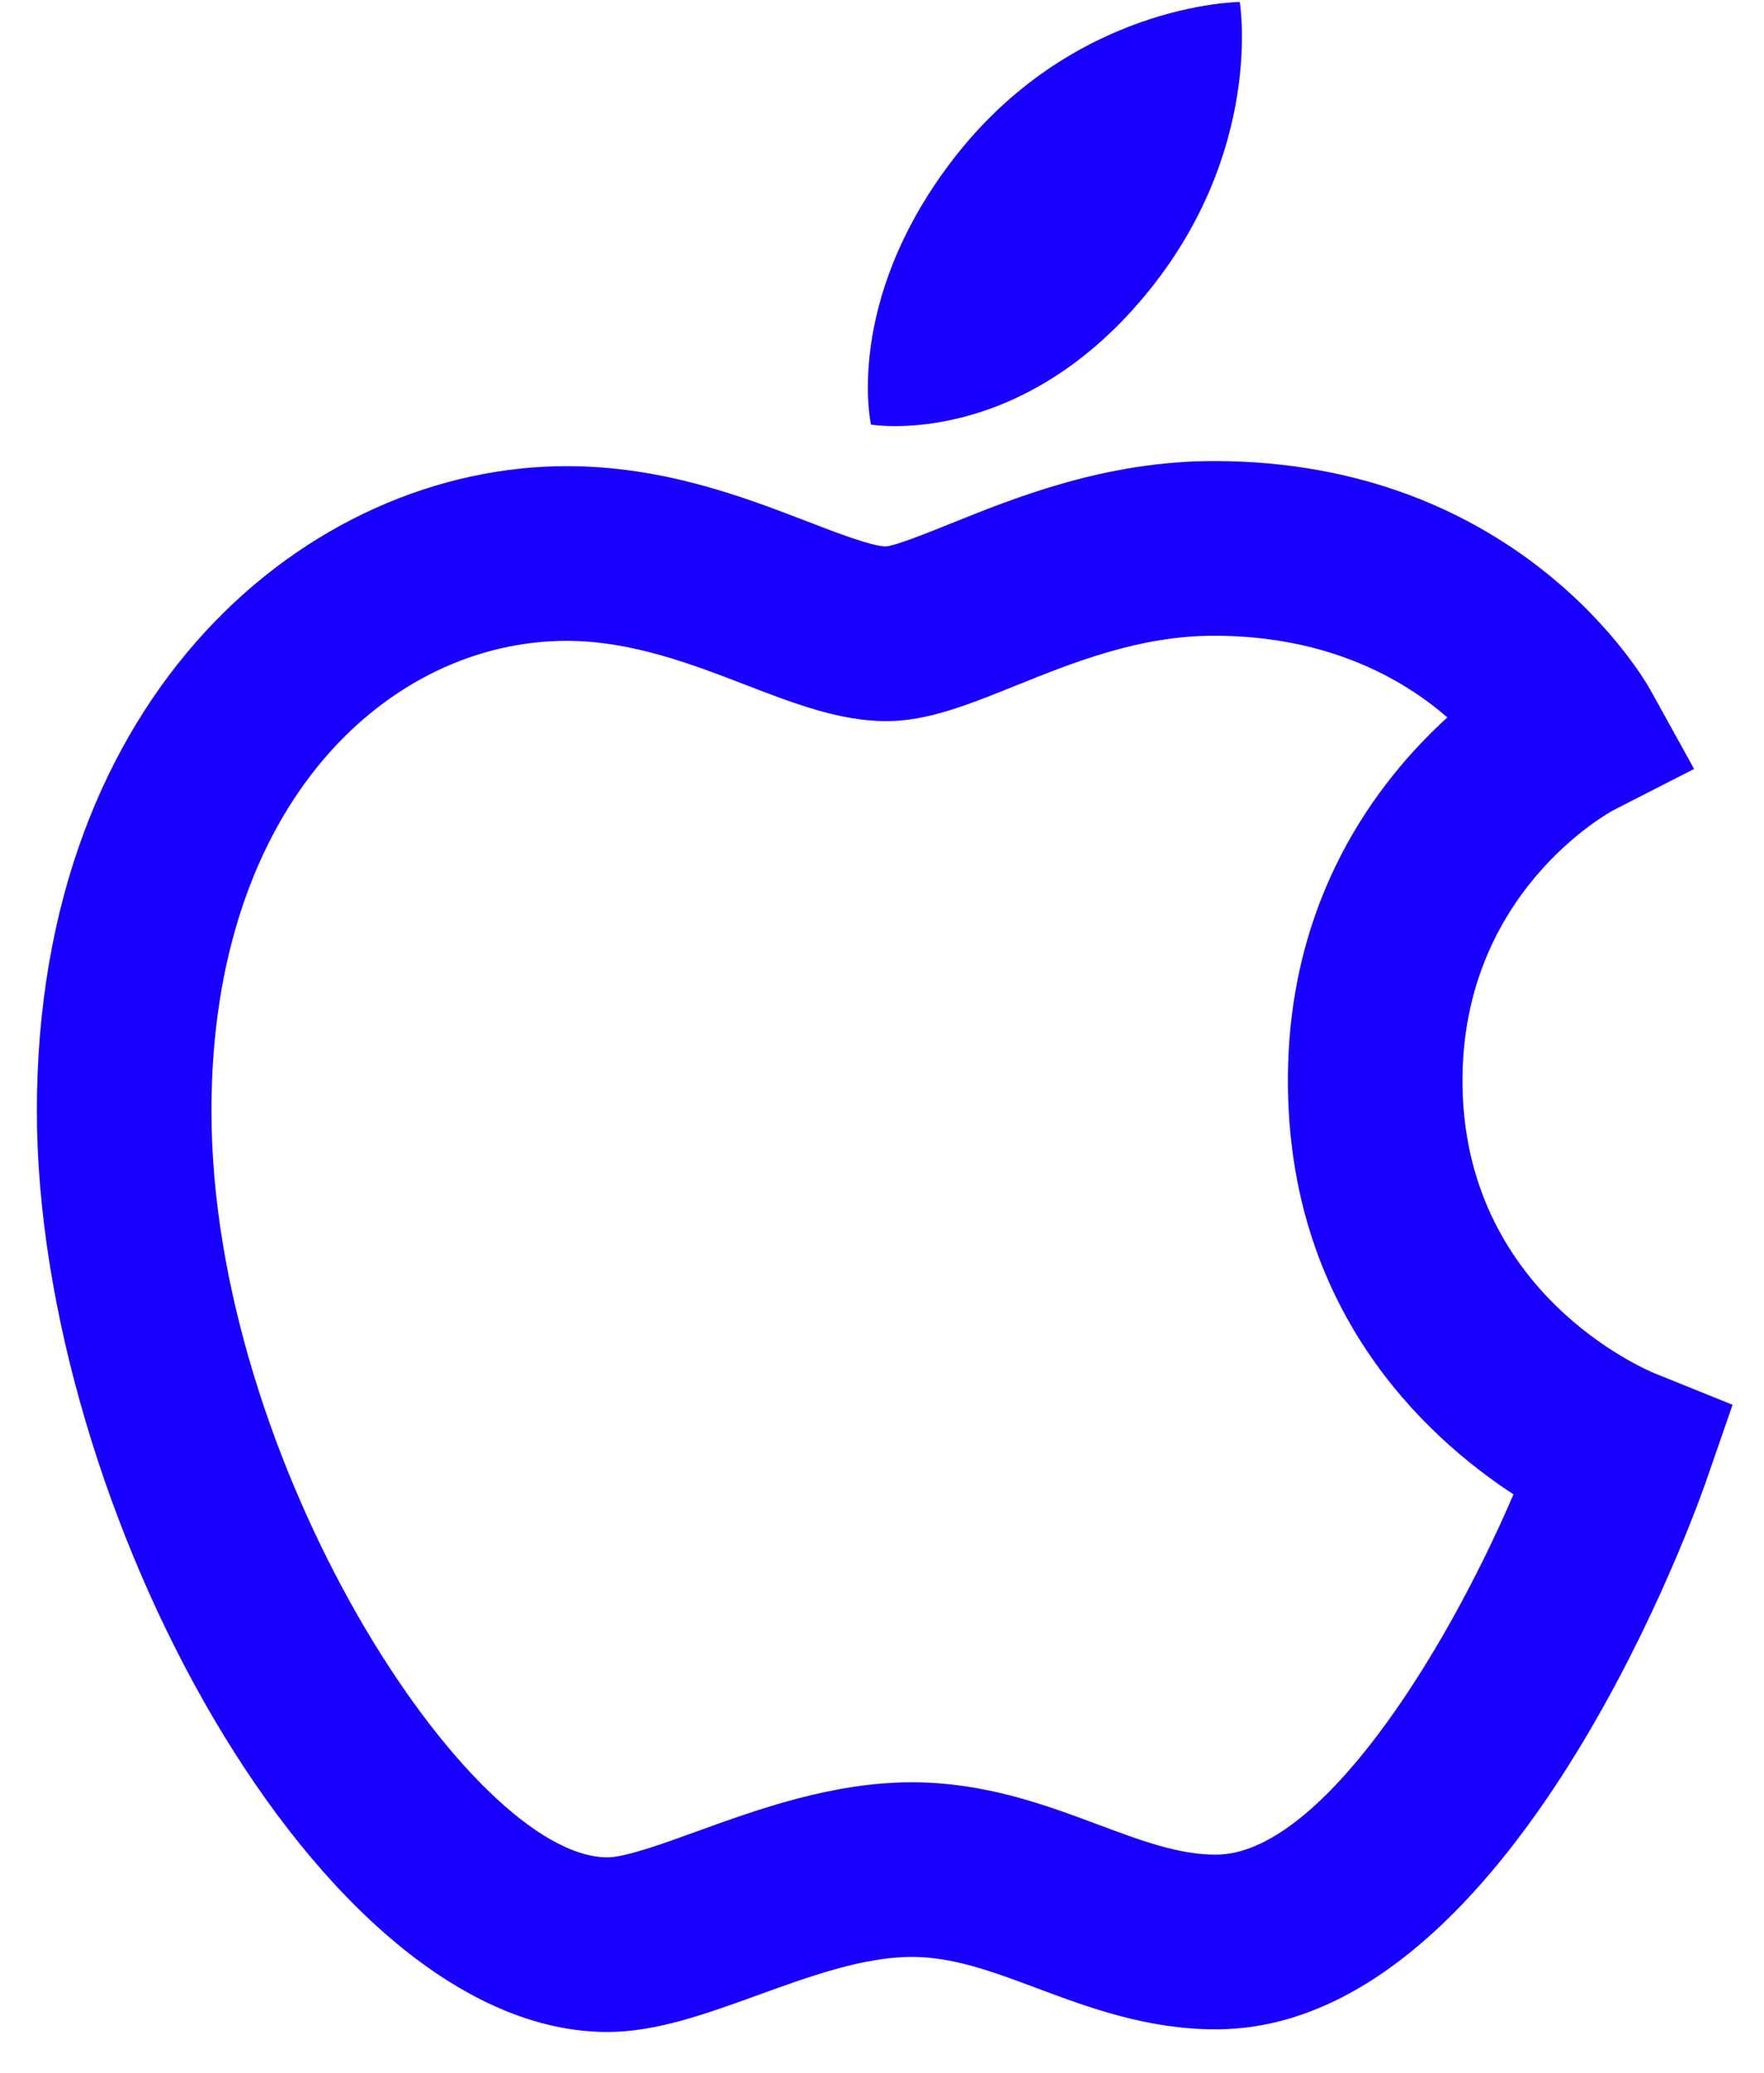 <?xml version="1.0" encoding="UTF-8"?>
<svg width="40px" height="47px" viewBox="0 0 40 47" version="1.1" xmlns="http://www.w3.org/2000/svg" xmlns:xlink="http://www.w3.org/1999/xlink">
    <!-- Generator: sketchtool 51.2 (57519) - http://www.bohemiancoding.com/sketch -->
    <title>2D4F10EE-0A3F-4478-ACC7-B9BAAE87E77C</title>
    <desc>Created with sketchtool.</desc>
    <defs></defs>
    <g id="Desktop-Dev" stroke="none" stroke-width="1" fill="none" fill-rule="evenodd">
        <g id="New_User_Receipt_2018-07-25" transform="translate(-521, -1217)" fill="#1800FF">
            <g id="Group-2" transform="translate(387, 1214)">
                <g id="got-qs?-copy" transform="translate(0, 1)">
                    <g id="Visible-Icon-Monoline-Apple" transform="translate(129, 0)">
                        <path d="M26.566,5.672 C29.305,2.062 33.113,2.045 33.113,2.045 C33.113,2.045 33.679,5.439 30.958,8.708 C28.053,12.2 24.75,11.628 24.75,11.628 C24.75,11.628 24.13,8.883 26.566,5.672 Z M18.775,48.078 C12.232,48.078 5.836,36.118 5.836,27.19 C5.836,17.695 12.026,12.571 17.85,12.571 C20.053,12.571 21.87,13.272 23.329,13.834 C23.966,14.079 24.759,14.385 25.087,14.392 C25.331,14.367 26.031,14.084 26.543,13.878 C28.032,13.278 30.071,12.455 32.527,12.455 C39.474,12.455 42.308,17.434 42.425,17.647 L43.415,19.437 L41.593,20.368 C41.468,20.435 38.163,22.247 38.163,26.503 C38.163,31.327 42.349,33.073 42.528,33.145 L44.287,33.855 L43.666,35.649 C43.216,36.916 39.084,48.018 32.571,48.018 C31.012,48.018 29.689,47.524 28.521,47.088 C27.5,46.706 26.617,46.376 25.675,46.376 C24.573,46.376 23.351,46.819 22.169,47.248 C20.989,47.674 19.876,48.078 18.775,48.078 Z M17.85,16.532 C13.848,16.532 9.795,20.193 9.795,27.19 C9.795,35.151 15.653,44.118 18.775,44.118 C19.18,44.118 20.052,43.802 20.82,43.523 C22.182,43.03 23.877,42.416 25.675,42.416 C27.333,42.416 28.7,42.927 29.908,43.378 C30.883,43.742 31.727,44.057 32.571,44.057 C34.898,44.057 37.715,39.624 39.319,35.887 C37.277,34.549 34.204,31.676 34.204,26.503 C34.204,22.386 36.21,19.734 37.82,18.268 C36.819,17.4 35.115,16.416 32.527,16.416 C30.84,16.416 29.343,17.019 28.023,17.551 C26.956,17.981 26.035,18.353 25.099,18.353 C24.043,18.353 23.004,17.953 21.904,17.529 C20.692,17.062 19.317,16.532 17.85,16.532 Z" id="Icon"></path>
                    </g>
                </g>
            </g>
        </g>
    </g>
</svg>